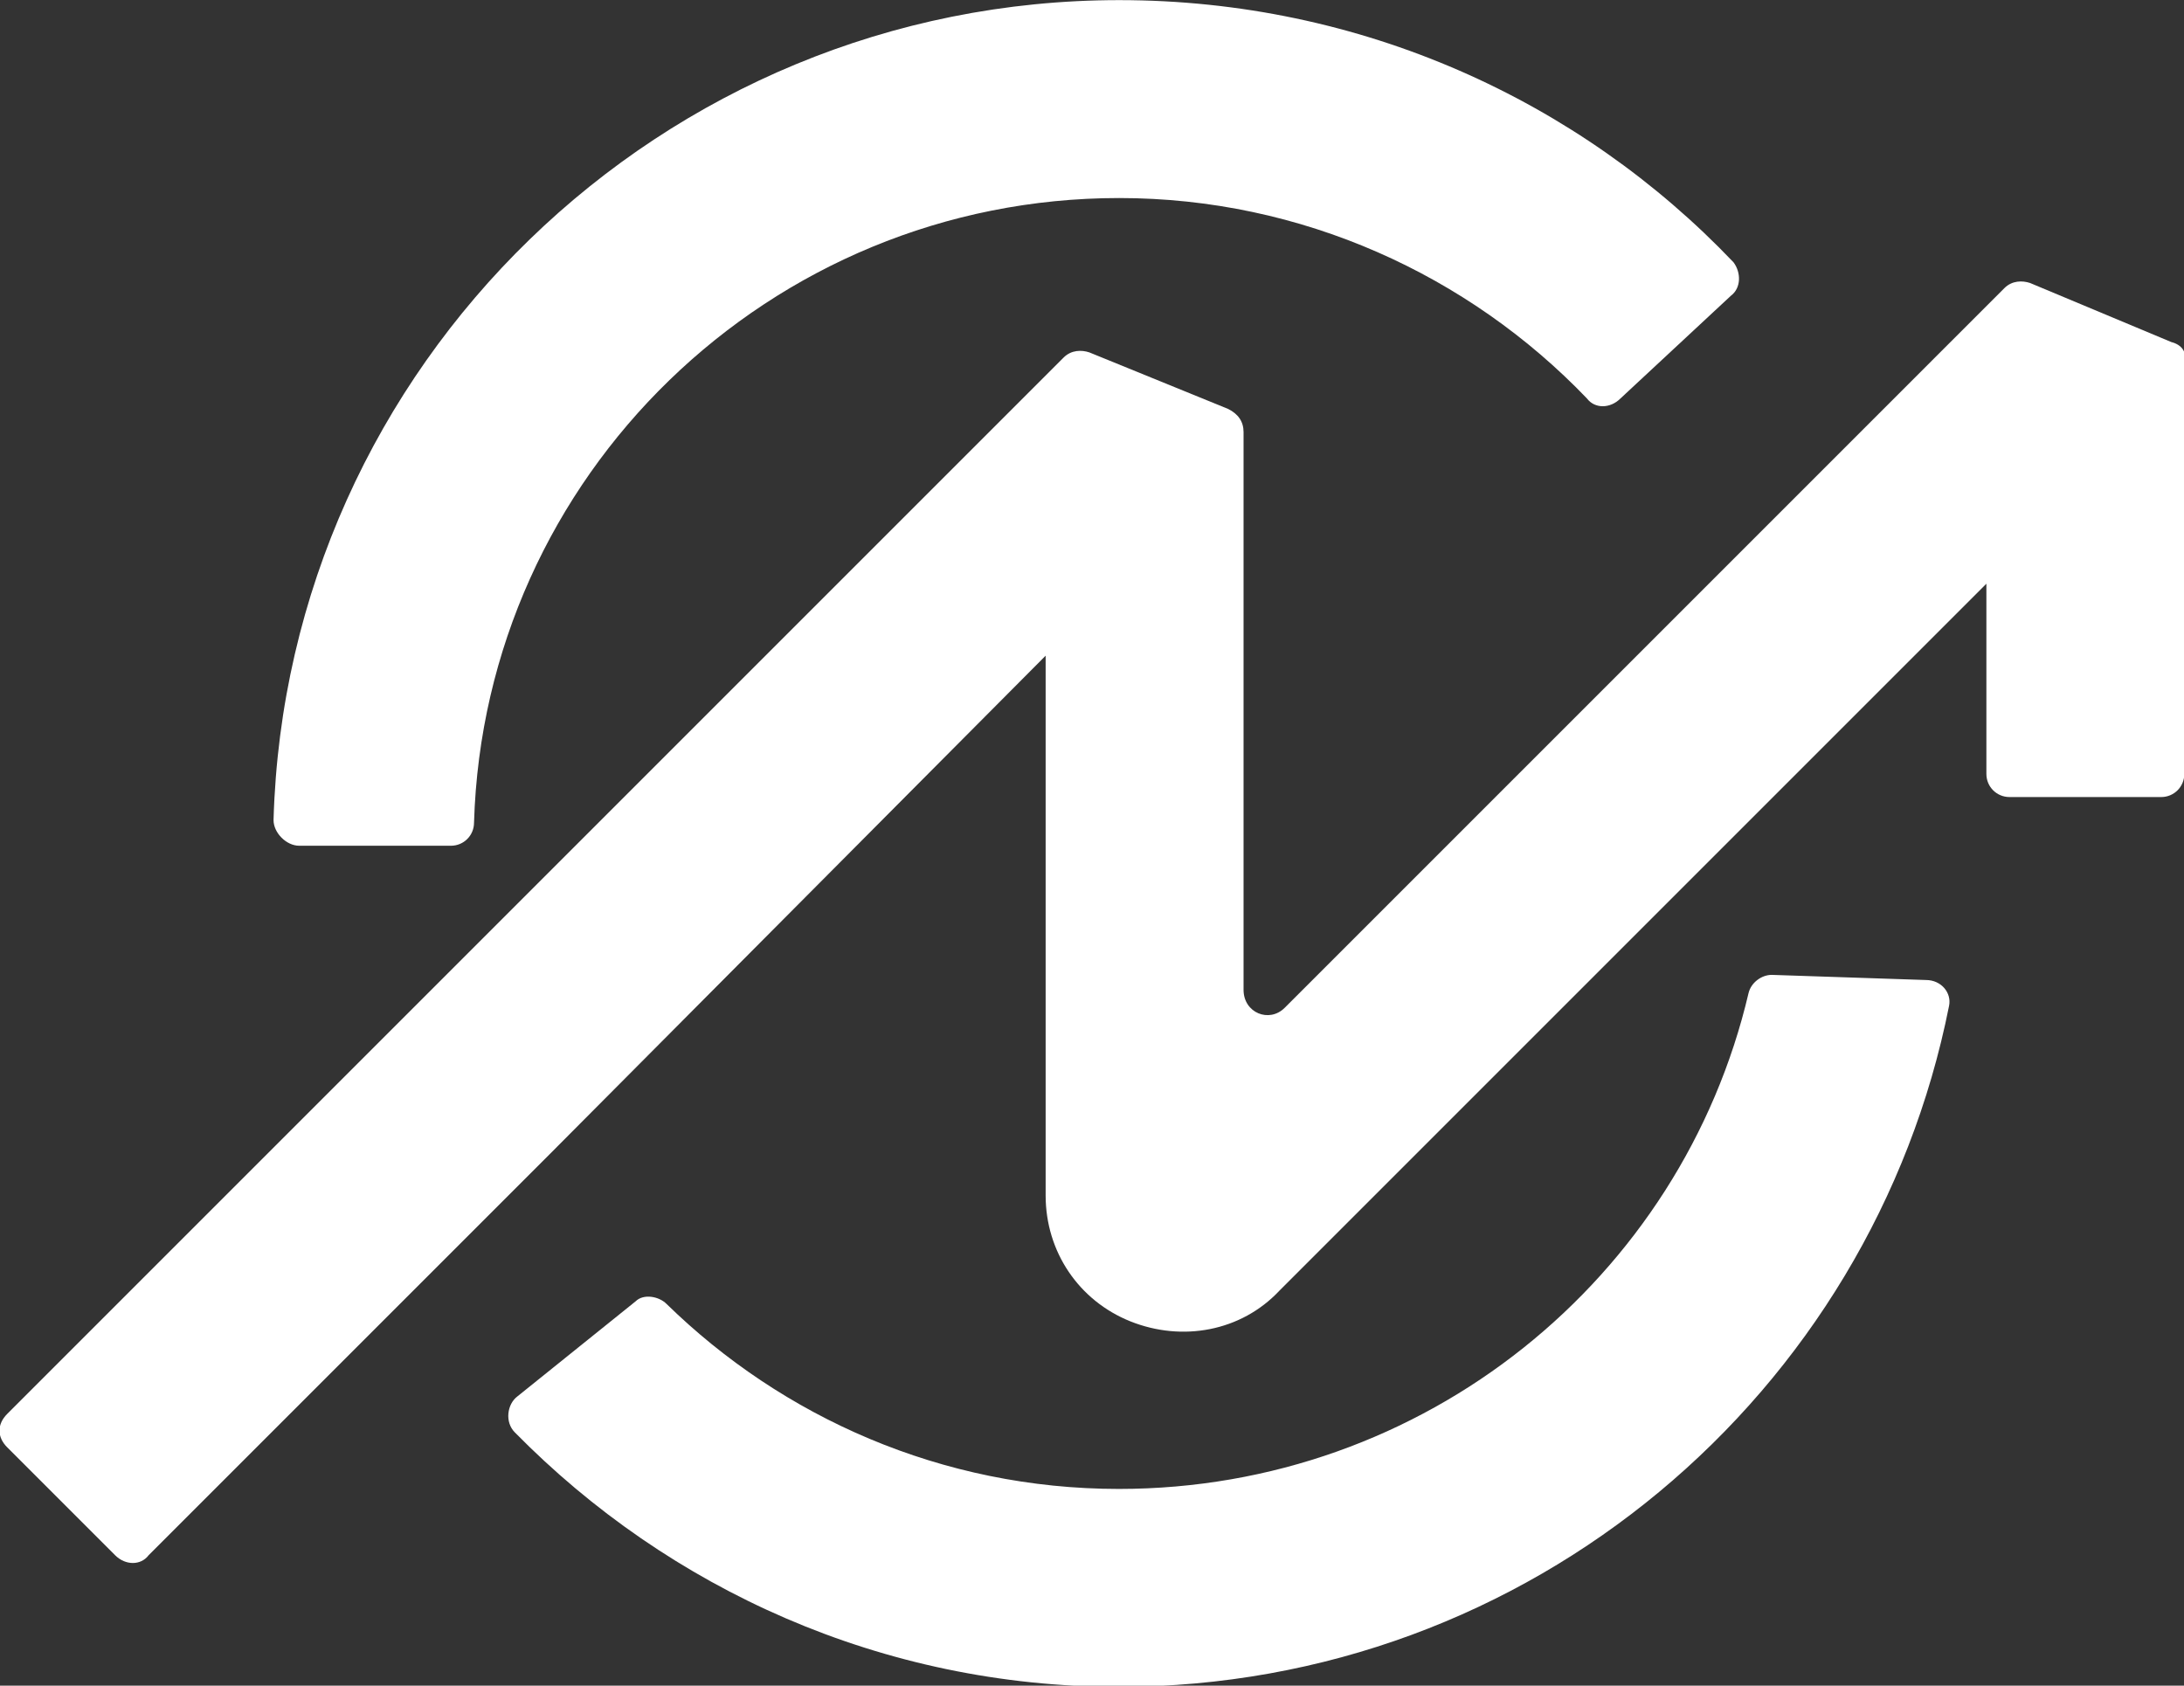 <?xml version="1.0" encoding="UTF-8" standalone="no"?>
<!-- Generator: Adobe Illustrator 23.0.1, SVG Export Plug-In . SVG Version: 6.00 Build 0)  -->

<svg
   xmlns:dc="http://purl.org/dc/elements/1.1/"
   xmlns:cc="http://creativecommons.org/ns#"
   xmlns:rdf="http://www.w3.org/1999/02/22-rdf-syntax-ns#"
   xmlns:svg="http://www.w3.org/2000/svg"
   xmlns="http://www.w3.org/2000/svg"
   xmlns:sodipodi="http://sodipodi.sourceforge.net/DTD/sodipodi-0.dtd"
   xmlns:inkscape="http://www.inkscape.org/namespaces/inkscape"
   version="1.1"
   id="svg102"
   x="0px"
   y="0px"
   viewBox="0 0 110.138 85.008"
   xml:space="preserve"
   sodipodi:docname="5c1215be3185eaec3e73c136_cyphersquatt.svg"
   width="110.138"
   height="85.008"
   inkscape:version="0.92.2 2405546, 2018-03-11"><rect x="0" y="0" width="110.138" height="85.008" fill="#333333" stroke="none"/><defs
   id="defs14" />
<style
   type="text/css"
   id="style2">
	.st0{fill:#FFFFFF;}
</style>
<sodipodi:namedview
   bordercolor="#666666"
   borderopacity="1.0"
   fit-margin-bottom="0"
   fit-margin-left="0"
   fit-margin-right="0"
   fit-margin-top="0"
   id="base"
   inkscape:current-layer="layer1"
   inkscape:cx="-204.98034"
   inkscape:cy="-49.446674"
   inkscape:document-units="mm"
   inkscape:pageopacity="0.0"
   inkscape:pageshadow="2"
   inkscape:window-height="1028"
   inkscape:window-maximized="1"
   inkscape:window-width="1920"
   inkscape:window-x="0"
   inkscape:window-y="0"
   inkscape:zoom="0.63710937"
   pagecolor="#ffffff"
   scale-x="1.2"
   showgrid="false">
	</sodipodi:namedview>
<g
   id="layer1"
   transform="translate(-60.651,-146.932)"
   inkscape:groupmode="layer"
   inkscape:label="Calque 1">
	<g
   id="g126"
   transform="matrix(3.672,0,0,3.672,-108.112,-350.729)">
		<g
   id="g46"
   transform="matrix(0.353,0,0,-0.353,47.704,140.437)">
			<path
   id="path48"
   inkscape:connector-curvature="0"
   class="st0"
   d="m 6.7,-19 h 5.9 c 0.5,0 0.9,0.4 0.9,0.9 0.4,13.5 11.5,24.3 25.1,24.3 7.1,0 13.6,-3 18.2,-7.8 0.3,-0.4 0.9,-0.4 1.3,0 l 4.3,4 c 0.4,0.3 0.4,0.9 0.1,1.3 C 56.5,10 48,13.9 38.6,13.9 20.8,13.9 6.2,-0.3 5.7,-18 c 0,-0.5 0.5,-1 1,-1"
   style="fill:#ffffff" />
		</g>
		<g
   id="g50"
   transform="matrix(0.353,0,0,-0.353,57.16,141.222)">
			<path
   id="path52"
   inkscape:connector-curvature="0"
   class="st0"
   d="m 43.2,-22 -6,0.2 c -0.4,0 -0.8,-0.3 -0.9,-0.7 -2.6,-11.1 -12.6,-19.3 -24.5,-19.3 -6.9,0 -13.1,2.8 -17.6,7.2 -0.3,0.3 -0.9,0.4 -1.2,0.1 l -4.6,-3.7 c -0.4,-0.3 -0.5,-1 -0.1,-1.4 6,-6.1 14.3,-9.9 23.5,-9.9 16,0 29.3,11.4 32.3,26.5 0.1,0.5 -0.3,1 -0.9,1"
   style="fill:#ffffff" />
		</g>
		<g
   id="g54"
   transform="matrix(0.353,0,0,-0.353,58.59,137.509)">
			<path
   id="path56"
   inkscape:connector-curvature="0"
   class="st0"
   d="m 48.7,-7.7 -5.5,2.3 c -0.3,0.1 -0.7,0.1 -1,-0.2 l -5.7,-5.7 -5.8,-5.8 -16.5,-16.5 c -0.6,-0.6 -1.6,-0.2 -1.6,0.7 v 21.7 c 0,0.4 -0.2,0.7 -0.6,0.9 L 6.6,-8.1 C 6.3,-8 5.9,-8 5.6,-8.3 l -22.7,-22.7 -6.4,-6.4 -12,-12 c -0.4,-0.4 -0.4,-0.9 0,-1.3 l 4.2,-4.2 c 0.4,-0.4 1,-0.4 1.3,0 l 10,10 5.6,5.6 19.3,19.4 v -21 c 0,-2.2 1.3,-4.1 3.3,-4.9 2,-0.8 4.3,-0.4 5.8,1.2 l 18.8,18.8 6.8,6.8 1.9,1.9 v -7.4 c 0,-0.5 0.4,-0.9 0.9,-0.9 h 5.9 c 0.5,0 0.9,0.4 0.9,0.9 v 16.1 c 0.1,0.3 -0.1,0.6 -0.5,0.7"
   style="fill:#ffffff" />
		</g>
	</g>
</g>
</svg>